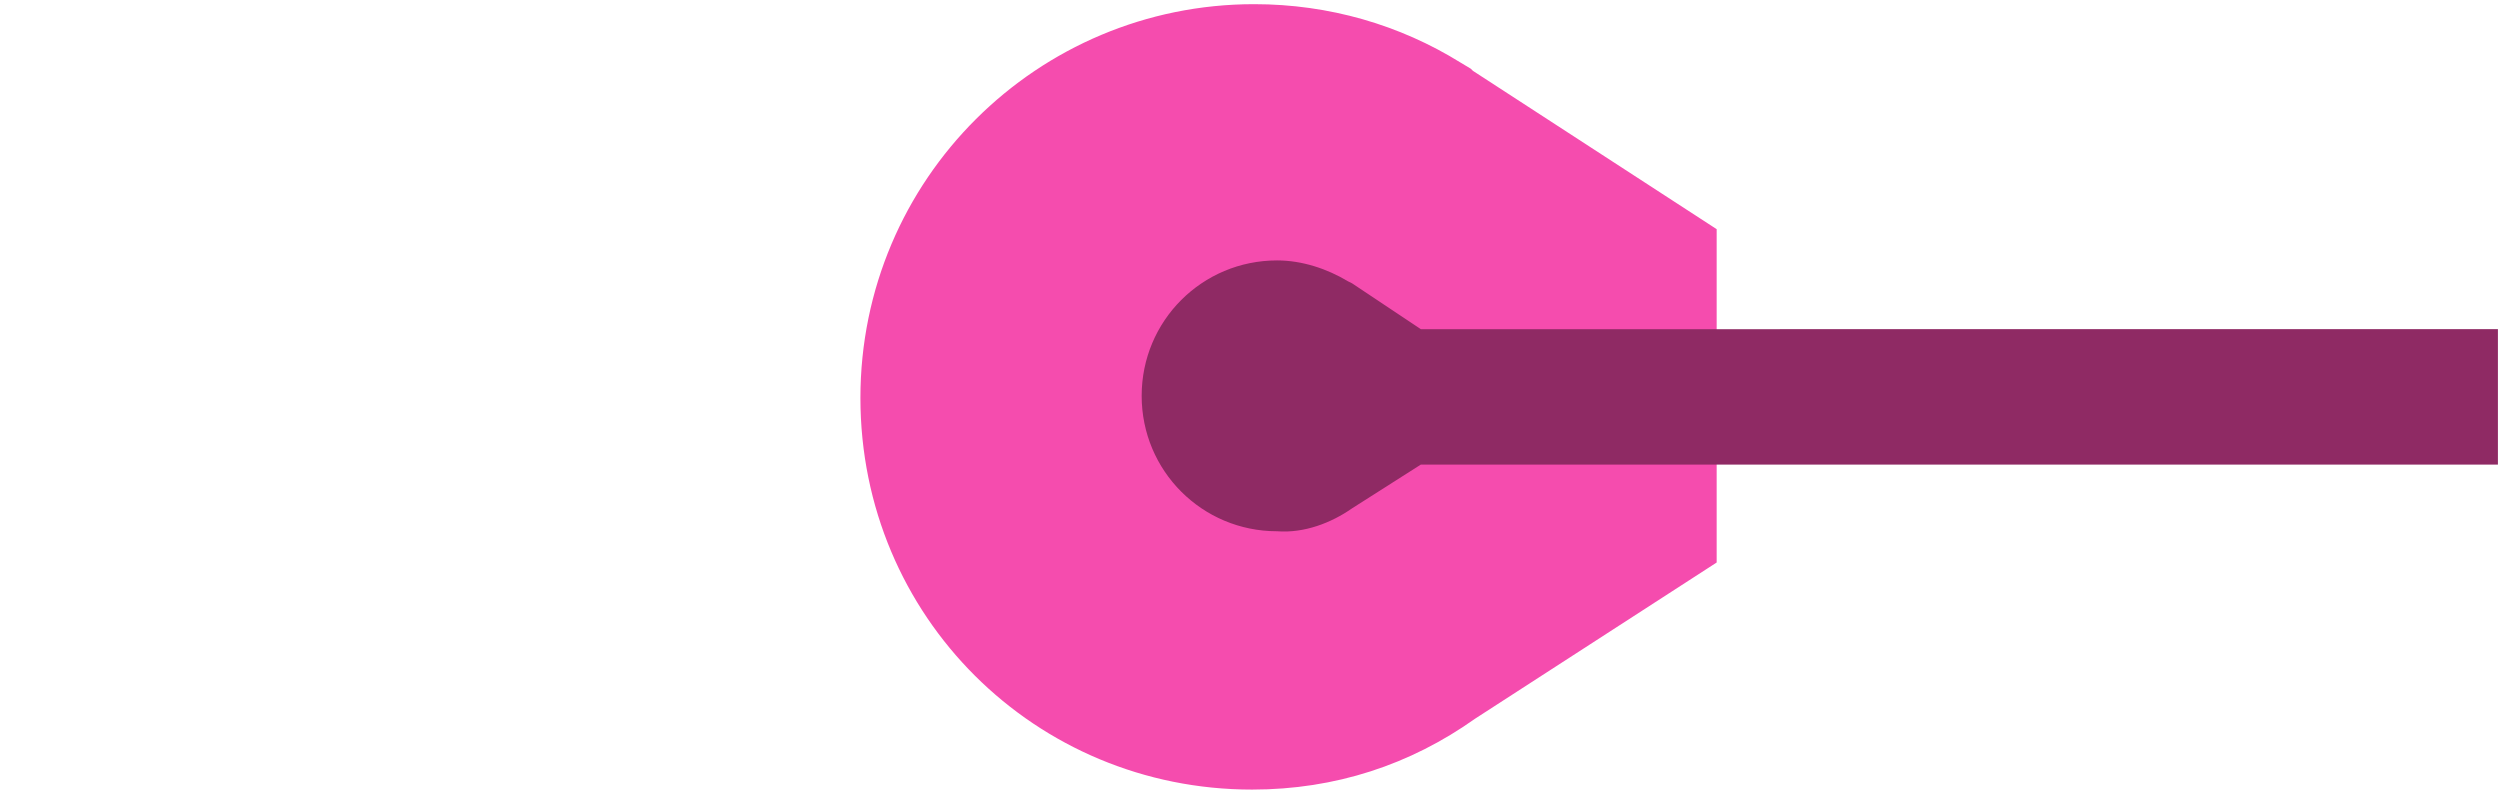 <?xml version="1.0" encoding="utf-8"?>
<!-- Generator: Adobe Illustrator 24.0.1, SVG Export Plug-In . SVG Version: 6.00 Build 0)  -->
<svg version="1.1" id="Layer_1" xmlns="http://www.w3.org/2000/svg" xmlns:xlink="http://www.w3.org/1999/xlink" x="0px" y="0px"
	 viewBox="0 0 120 38" style="enable-background:new 0 0 120 38;" xml:space="preserve">
<style type="text/css">
	.st0{fill:#F54CAE;}
	.st1{fill:#8F2A64;}
</style>
<path class="st0" d="M70.8,34.5L70.8,34.5L82.4,27V11L70.7,3.4l-0.1-0.1L70.1,3l0,0c-2.9-1.8-6.3-2.8-9.9-2.8
	c-10.4,0-18.9,8.4-18.9,18.9s8.4,18.8,18.8,18.8C64.1,37.9,67.7,36.7,70.8,34.5z"/>
<path class="st1" d="M64.9,24.4L64.9,24.4l3.3-2.1h51.7v-6.5H68.2l-3.3-2.2l0,0l-0.2-0.1l0,0c-1-0.6-2.2-1-3.4-1
	c-3.6,0-6.5,2.9-6.5,6.5s2.9,6.5,6.5,6.5C62.6,25.6,63.9,25.1,64.9,24.4z"/>
</svg>
